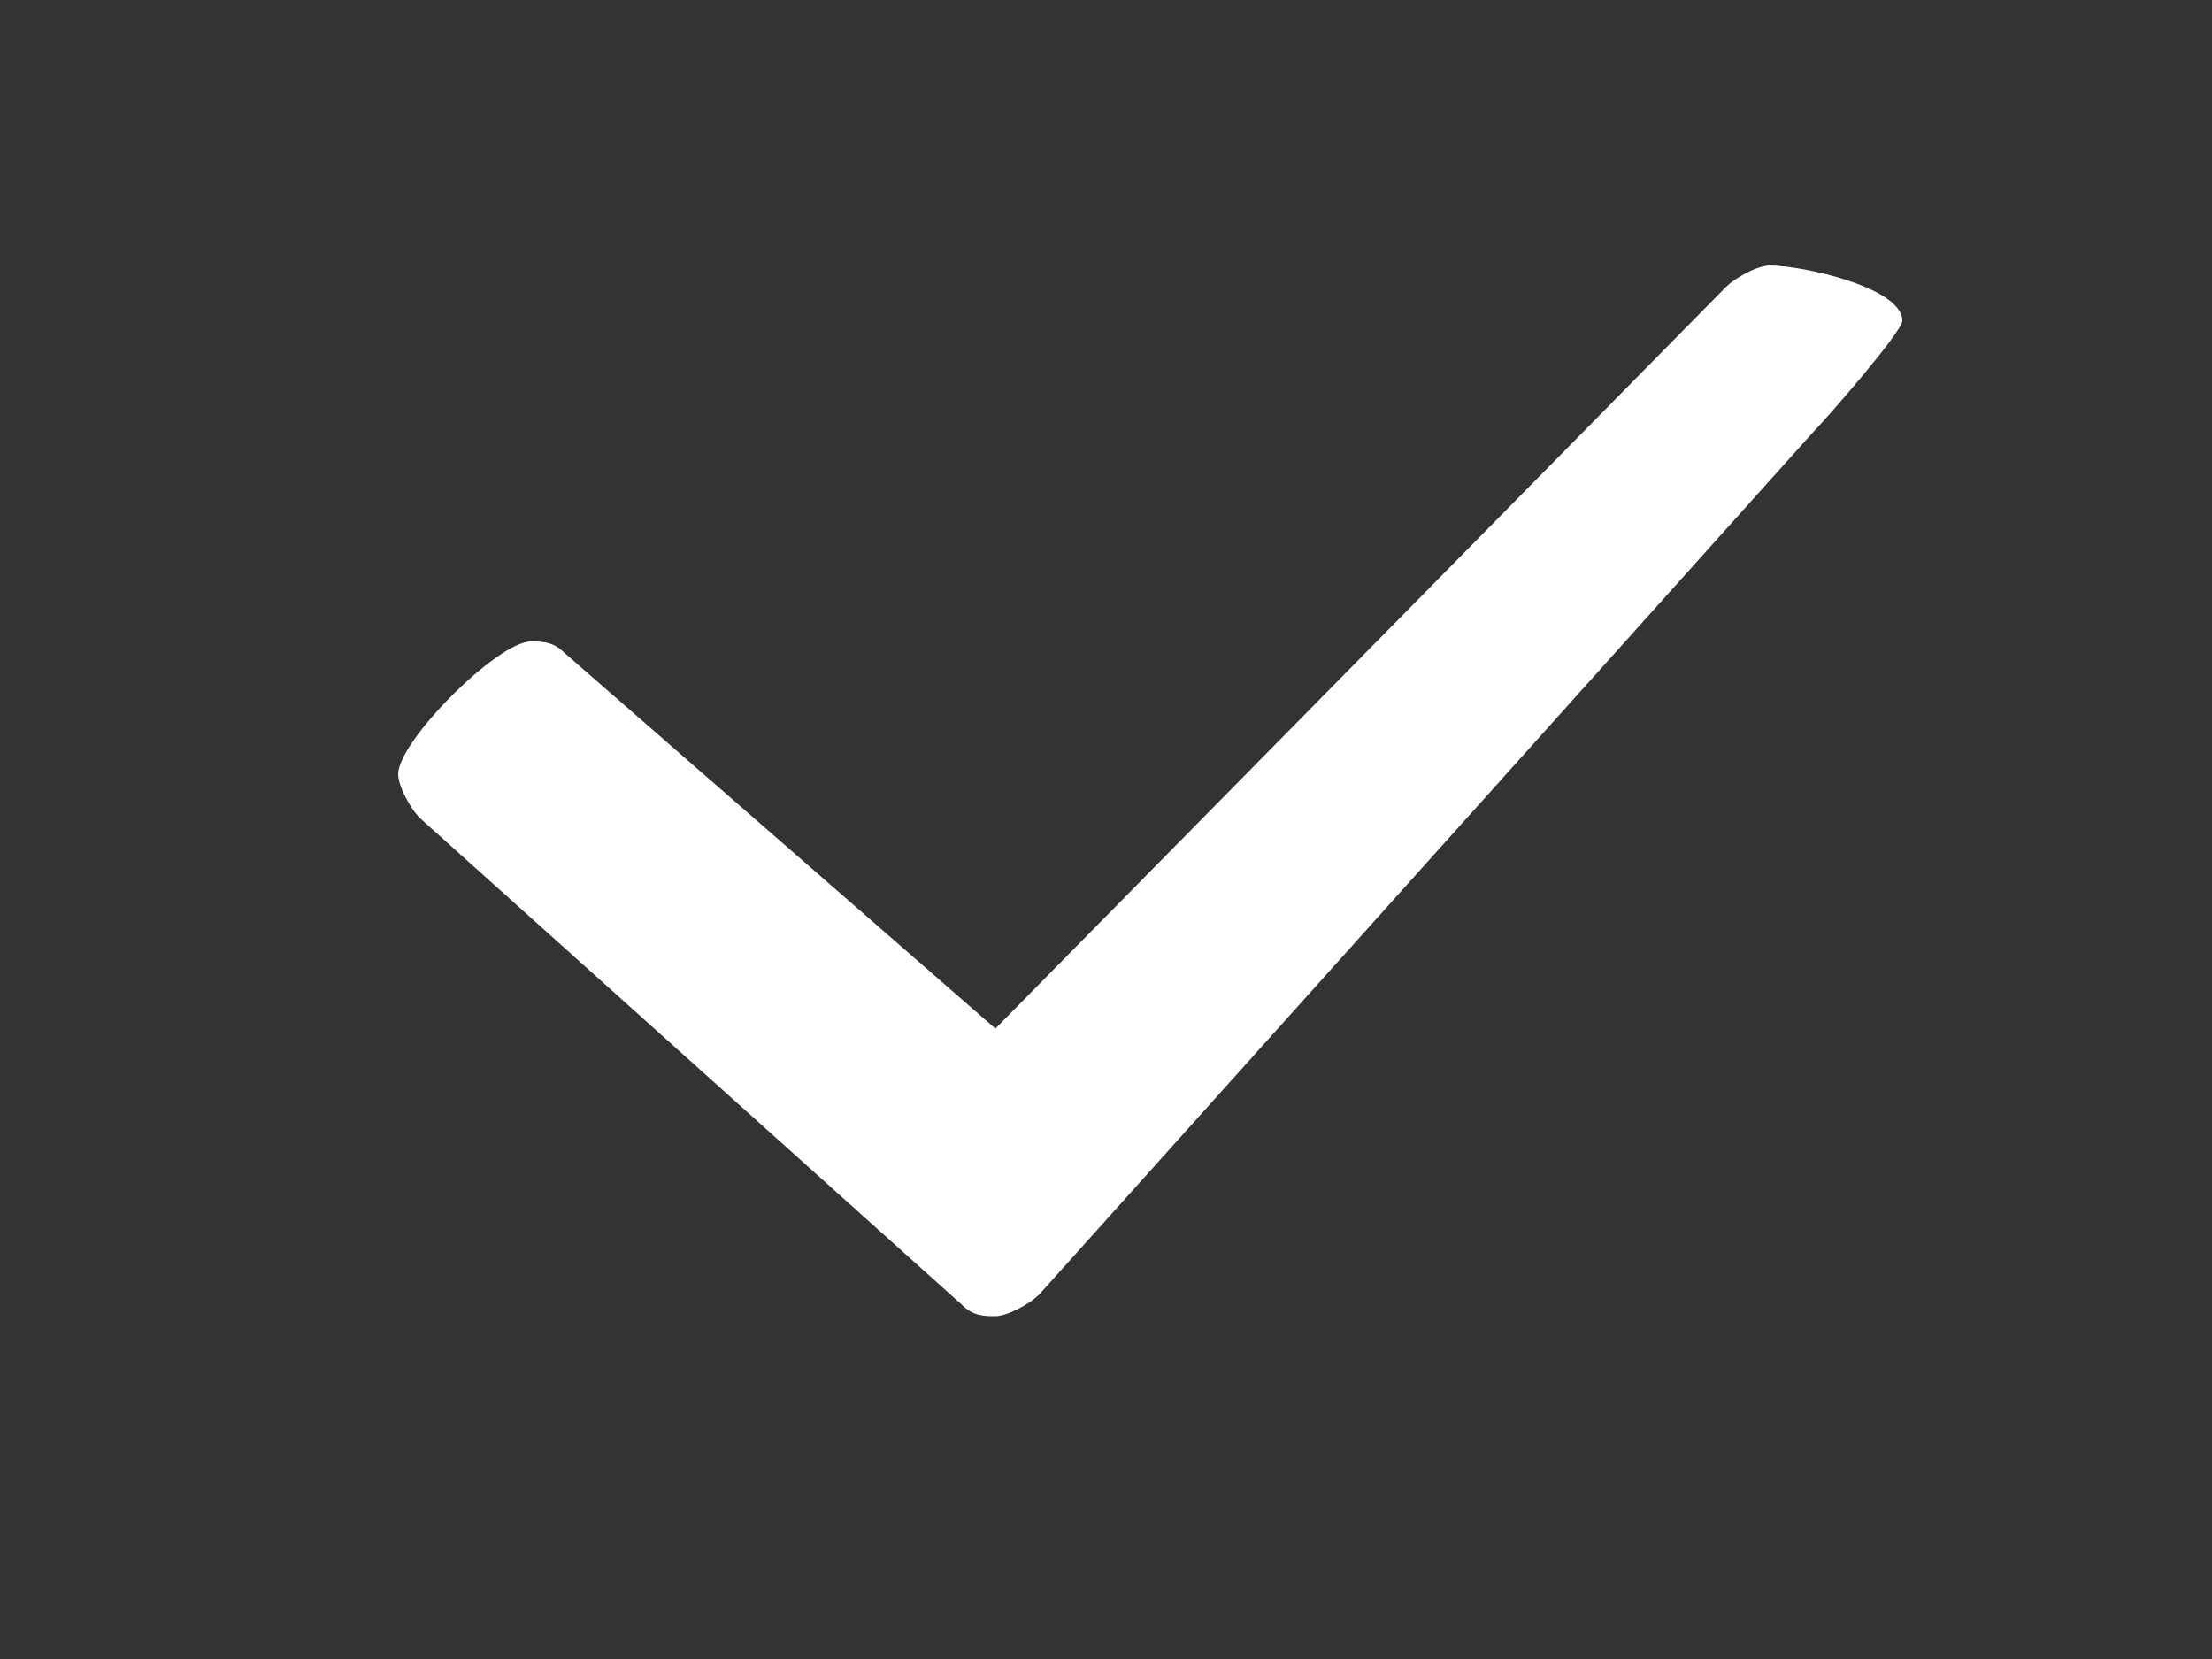 <?xml version="1.0" encoding="utf-8"?>
<!-- Generator: Adobe Illustrator 24.2.3, SVG Export Plug-In . SVG Version: 6.00 Build 0)  -->
<svg version="1.1" id="Layer_1" xmlns="http://www.w3.org/2000/svg" xmlns:xlink="http://www.w3.org/1999/xlink" x="0px" y="0px"
	 viewBox="0 0 20 15" style="enable-background:new 0 0 20 15;" xml:space="preserve">
<rect x="0" y="0" width="20" height="15" fill="#333333" stroke="none"/>
<style type="text/css">
	.st0{fill:#FFFFFF;}
</style>
<path class="st0" d="M3.8,7.4l4.9,4.4c0.1,0.1,0.2,0.1,0.3,0.1c0.1,0,0.3-0.1,0.4-0.2l7-7.8c0.1-0.1,0.8-0.9,0.8-1
	c0-0.3-0.9-0.5-1.2-0.5c-0.1,0-0.3,0.1-0.4,0.2L9,9.3L5.1,5.9C5,5.8,4.9,5.8,4.8,5.8C4.5,5.8,3.6,6.7,3.6,7C3.6,7.1,3.7,7.3,3.8,7.4
	z"/>
</svg>
